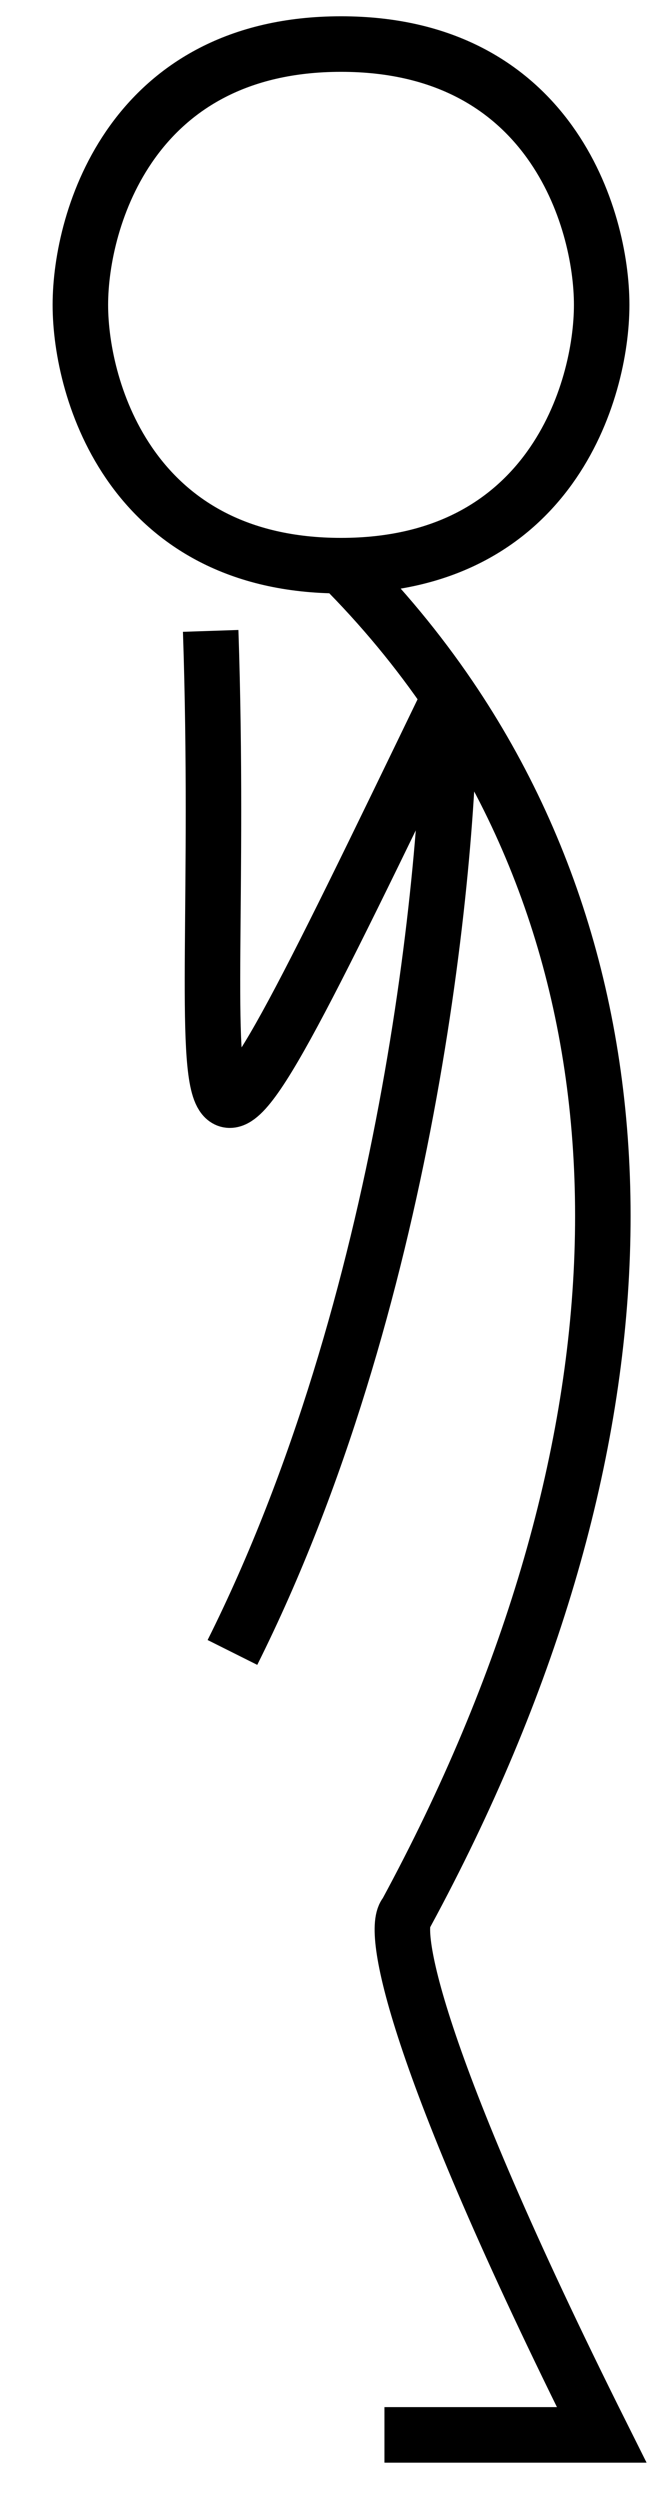 <svg width="12" height="45" viewBox="0 0 12 45" fill="none" xmlns="http://www.w3.org/2000/svg">
<path d="M6.145 10.182C9.902 10.182 10.841 7.053 10.841 5.488C10.841 3.923 9.902 0.793 6.145 0.793C2.388 0.793 1.448 3.923 1.448 5.488C1.448 7.053 2.388 10.182 6.145 10.182ZM6.145 10.182C6.884 10.921 7.536 11.71 8.101 12.542M6.927 43.828H10.841C7.397 36.942 7.058 34.699 7.319 34.438C11.766 26.231 12.027 18.323 8.101 12.542M8.101 12.542C8.101 15.668 7.319 23.484 4.188 29.744M8.101 12.542C2.622 23.875 4.11 20.745 3.796 11.356" stroke="black"/>
</svg>
